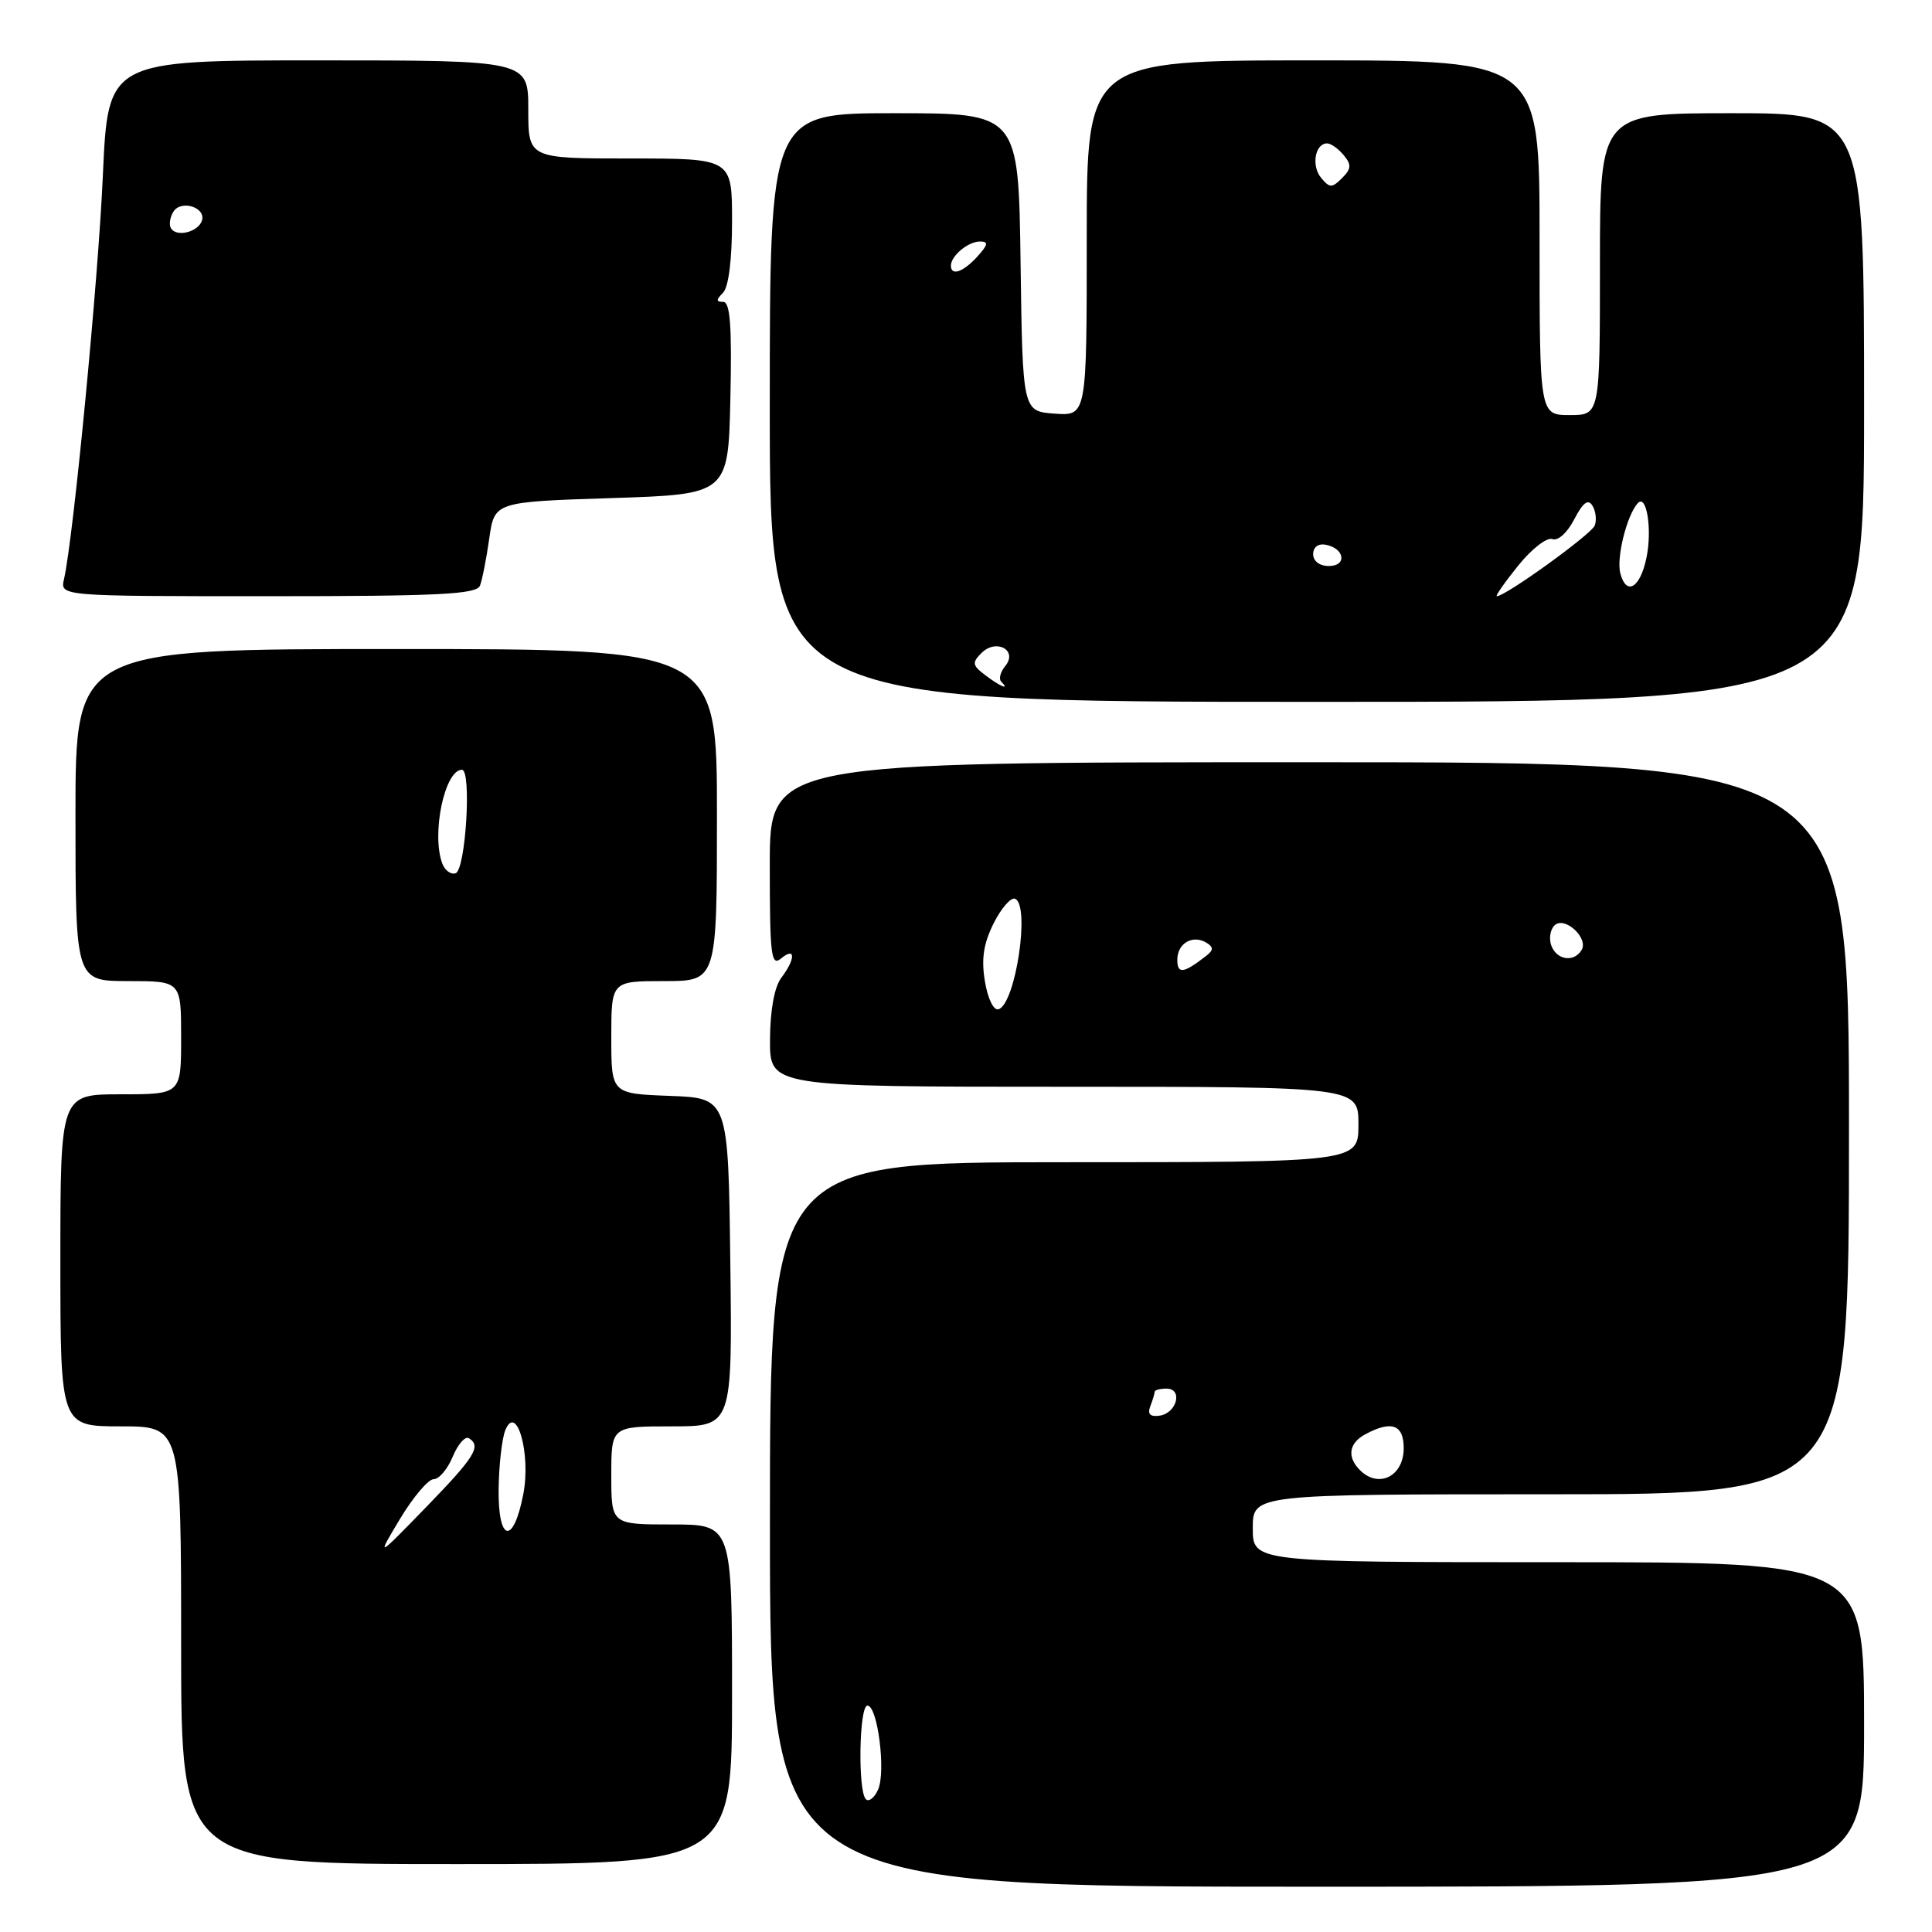 <?xml version="1.0" encoding="UTF-8" standalone="no"?>
<!DOCTYPE svg PUBLIC "-//W3C//DTD SVG 1.1//EN" "http://www.w3.org/Graphics/SVG/1.1/DTD/svg11.dtd" >
<svg xmlns="http://www.w3.org/2000/svg" xmlns:xlink="http://www.w3.org/1999/xlink" version="1.1" viewBox="0 0 256 256">
 <g >
 <path fill="currentColor"
d=" M 247.00 228.50 C 247.00 207.00 247.00 207.00 206.50 207.00 C 166.00 207.00 166.00 207.00 166.00 202.50 C 166.00 198.00 166.00 198.00 205.50 198.00 C 245.00 198.00 245.00 198.00 245.00 149.50 C 245.00 101.00 245.00 101.00 173.50 101.00 C 102.00 101.00 102.00 101.00 102.00 114.62 C 102.00 126.62 102.18 128.10 103.50 127.00 C 105.42 125.40 105.44 127.03 103.53 129.56 C 102.61 130.77 102.05 133.85 102.03 137.75 C 102.00 144.00 102.00 144.00 141.00 144.00 C 180.00 144.00 180.00 144.00 180.00 149.00 C 180.00 154.00 180.00 154.00 141.01 154.00 C 102.02 154.00 102.02 154.00 102.02 202.00 C 102.02 250.00 102.02 250.00 174.51 250.00 C 247.00 250.00 247.00 250.00 247.00 228.50 Z  M 97.00 224.50 C 97.00 202.00 97.00 202.00 89.00 202.00 C 81.00 202.00 81.00 202.00 81.00 195.50 C 81.00 189.00 81.00 189.00 89.02 189.00 C 97.04 189.00 97.04 189.00 96.77 167.25 C 96.50 145.50 96.50 145.50 88.75 145.21 C 81.00 144.92 81.00 144.92 81.00 137.46 C 81.00 130.00 81.00 130.00 88.00 130.00 C 95.00 130.00 95.00 130.00 95.00 108.00 C 95.00 86.00 95.00 86.00 52.50 86.00 C 10.00 86.00 10.00 86.00 10.00 108.00 C 10.00 130.00 10.00 130.00 17.00 130.00 C 24.00 130.00 24.00 130.00 24.00 137.50 C 24.00 145.00 24.00 145.00 16.00 145.00 C 8.00 145.00 8.00 145.00 8.00 167.00 C 8.00 189.00 8.00 189.00 16.00 189.00 C 24.00 189.00 24.00 189.00 24.00 218.00 C 24.00 247.00 24.00 247.00 60.50 247.00 C 97.00 247.00 97.00 247.00 97.00 224.50 Z  M 247.00 54.00 C 247.00 15.00 247.00 15.00 229.50 15.00 C 212.00 15.00 212.00 15.00 212.00 35.00 C 212.00 55.00 212.00 55.00 208.00 55.00 C 204.00 55.00 204.00 55.00 204.00 31.50 C 204.00 8.00 204.00 8.00 174.00 8.00 C 144.00 8.00 144.00 8.00 144.00 31.56 C 144.00 55.11 144.00 55.11 139.75 54.81 C 135.50 54.50 135.50 54.50 135.23 34.75 C 134.96 15.00 134.96 15.00 118.48 15.00 C 102.00 15.00 102.00 15.00 102.00 54.00 C 102.00 93.00 102.00 93.00 174.50 93.00 C 247.00 93.00 247.00 93.00 247.00 54.00 Z  M 63.60 77.60 C 63.90 76.83 64.45 74.02 64.83 71.35 C 65.52 66.50 65.52 66.50 81.01 66.00 C 96.50 65.50 96.50 65.50 96.78 52.75 C 96.99 43.18 96.75 40.00 95.83 40.00 C 94.87 40.00 94.87 39.73 95.80 38.80 C 96.54 38.06 97.00 34.42 97.00 29.30 C 97.00 21.00 97.00 21.00 83.50 21.00 C 70.00 21.00 70.00 21.00 70.00 14.50 C 70.00 8.00 70.00 8.00 42.15 8.00 C 14.31 8.00 14.31 8.00 13.63 23.25 C 13.02 37.12 9.73 71.26 8.48 76.75 C 7.96 79.00 7.96 79.00 35.51 79.00 C 58.20 79.00 63.16 78.75 63.60 77.60 Z  M 114.73 238.40 C 113.65 237.32 113.84 226.00 114.94 226.00 C 116.29 226.00 117.41 234.77 116.35 237.13 C 115.86 238.23 115.13 238.80 114.73 238.40 Z  M 180.20 194.80 C 178.45 193.05 178.73 191.21 180.93 190.04 C 184.39 188.18 186.00 188.77 186.00 191.89 C 186.00 195.62 182.68 197.28 180.20 194.80 Z  M 152.42 186.34 C 152.74 185.51 153.00 184.65 153.00 184.42 C 153.00 184.19 153.71 184.00 154.57 184.00 C 156.77 184.00 155.95 187.24 153.67 187.58 C 152.40 187.76 152.02 187.39 152.42 186.34 Z  M 130.51 130.06 C 130.01 127.08 130.31 125.06 131.66 122.35 C 132.67 120.33 133.95 118.87 134.50 119.09 C 136.53 119.92 134.58 132.97 132.32 133.73 C 131.67 133.94 130.90 132.38 130.51 130.06 Z  M 156.00 127.17 C 156.00 124.98 158.05 123.80 159.89 124.93 C 160.82 125.51 160.80 125.91 159.80 126.68 C 156.81 129.00 156.00 129.10 156.00 127.17 Z  M 205.57 125.33 C 205.22 124.42 205.40 123.20 205.97 122.63 C 207.29 121.31 210.55 124.30 209.56 125.90 C 208.54 127.55 206.30 127.22 205.57 125.33 Z  M 53.01 201.25 C 54.75 198.36 56.75 196.00 57.46 196.00 C 58.18 196.00 59.31 194.66 59.99 193.01 C 60.68 191.37 61.63 190.27 62.12 190.57 C 63.82 191.62 62.95 193.02 56.43 199.74 C 49.86 206.50 49.86 206.50 53.01 201.25 Z  M 66.07 197.33 C 66.11 194.12 66.51 190.60 66.96 189.50 C 68.45 185.88 70.36 192.63 69.35 197.93 C 68.04 204.76 65.99 204.39 66.07 197.33 Z  M 58.62 114.46 C 57.13 110.57 58.91 102.00 61.21 102.00 C 62.51 102.00 61.71 115.27 60.37 115.71 C 59.75 115.92 58.97 115.35 58.62 114.46 Z  M 130.55 89.46 C 128.84 88.17 128.77 87.80 130.05 86.53 C 132.01 84.56 134.93 86.17 133.19 88.27 C 132.55 89.05 132.31 89.98 132.68 90.34 C 133.85 91.51 132.55 90.98 130.55 89.46 Z  M 201.15 74.97 C 202.93 72.75 204.97 71.16 205.69 71.43 C 206.43 71.72 207.67 70.60 208.59 68.82 C 209.76 66.57 210.43 66.07 211.01 67.01 C 211.45 67.73 211.59 68.92 211.31 69.64 C 210.86 70.80 199.50 79.00 198.34 79.00 C 198.10 79.00 199.36 77.19 201.15 74.97 Z  M 214.70 75.97 C 214.16 73.91 215.55 68.30 217.01 66.68 C 218.18 65.37 218.95 70.17 218.16 73.93 C 217.33 77.92 215.50 79.00 214.70 75.97 Z  M 174.00 73.43 C 174.00 72.50 174.68 71.99 175.67 72.18 C 178.18 72.66 178.52 75.00 176.08 75.00 C 174.85 75.00 174.00 74.35 174.00 73.43 Z  M 126.00 35.20 C 126.00 33.90 128.29 32.00 129.85 32.00 C 131.01 32.00 130.94 32.41 129.50 34.00 C 127.64 36.05 126.00 36.62 126.00 35.20 Z  M 175.05 23.56 C 173.73 21.97 174.25 19.00 175.85 19.00 C 176.35 19.00 177.33 19.70 178.04 20.55 C 179.10 21.82 179.06 22.37 177.83 23.60 C 176.49 24.93 176.19 24.93 175.05 23.56 Z  M 22.66 30.26 C 22.37 29.79 22.51 28.80 22.97 28.06 C 23.98 26.42 27.34 27.48 26.75 29.25 C 26.25 30.75 23.40 31.46 22.66 30.26 Z "/>
</g>
</svg>